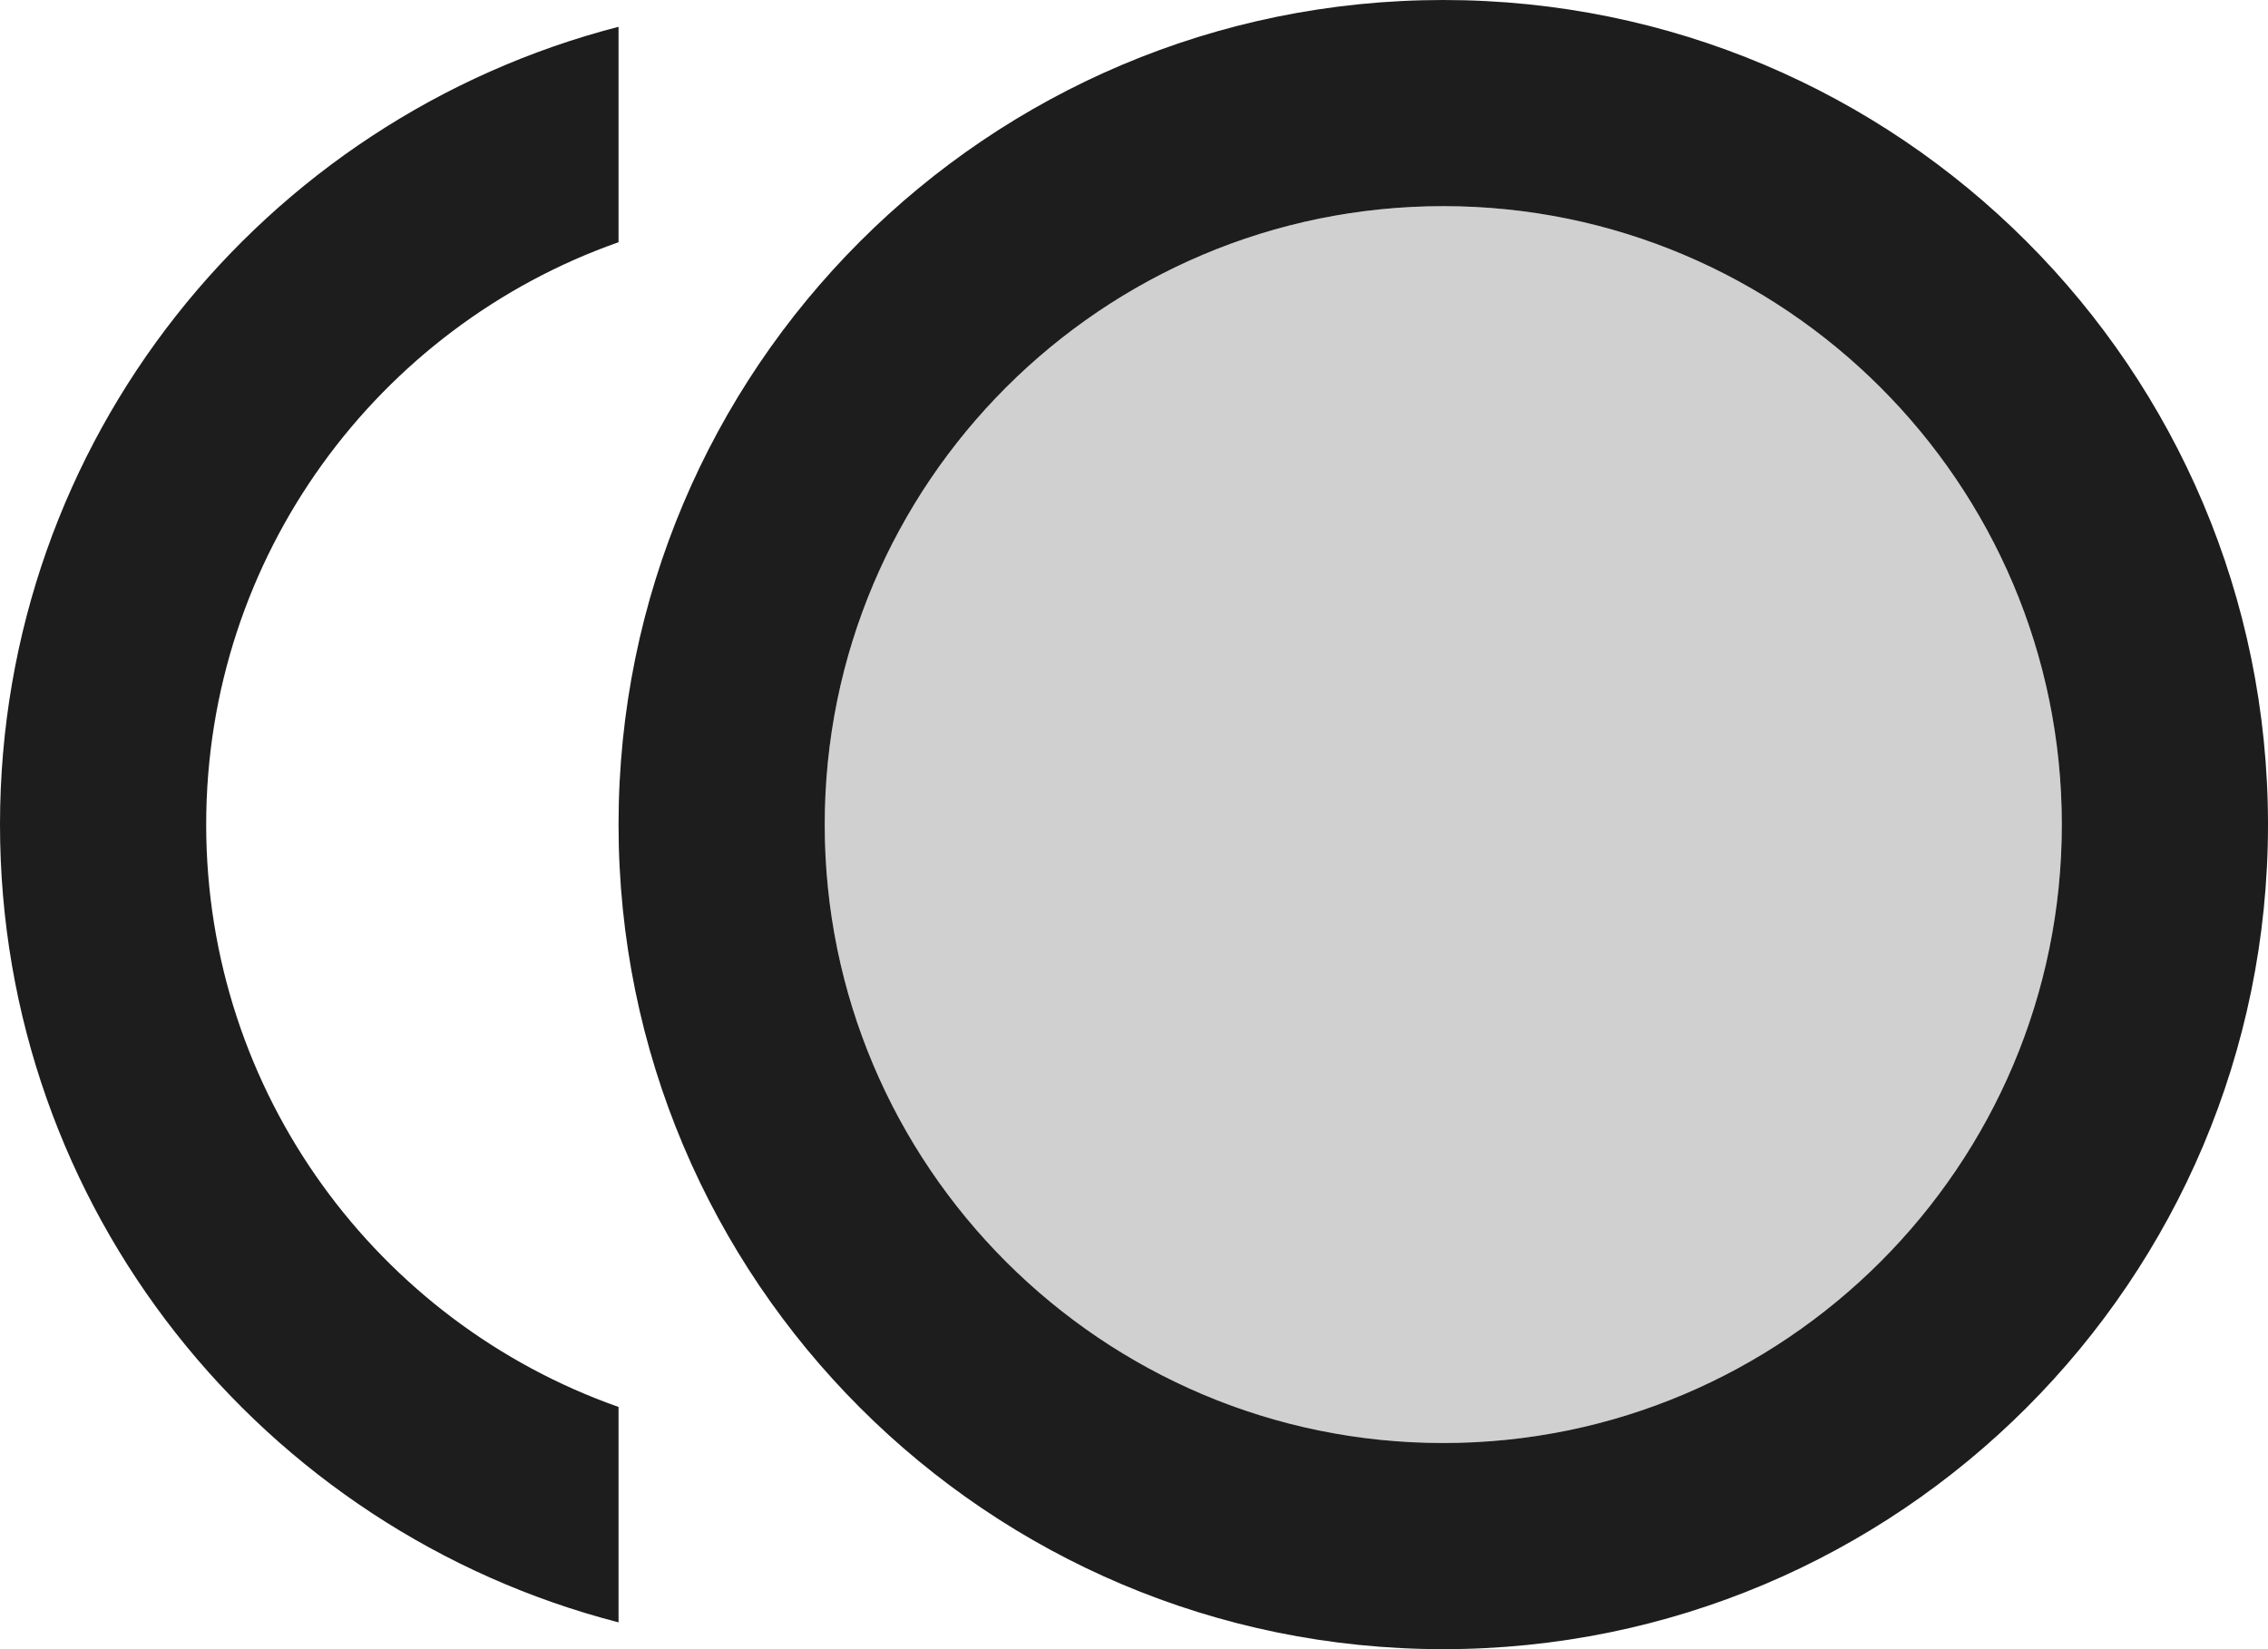 <?xml version="1.0" encoding="UTF-8"?>
<svg width="22px" height="16px" viewBox="0 0 22 16" version="1.1" xmlns="http://www.w3.org/2000/svg" xmlns:xlink="http://www.w3.org/1999/xlink">
    <!-- Generator: Sketch 52.5 (67469) - http://www.bohemiancoding.com/sketch -->
    <title>toll</title>
    <desc>Created with Sketch.</desc>
    <g id="Icons" stroke="none" stroke-width="1" fill="none" fill-rule="evenodd">
        <g id="Two-Tone" transform="translate(-611, -466)">
            <g id="Action" transform="translate(100, 100)">
                <g id="Two-Tone-/-Action-/-toll" transform="translate(510, 362)">
                    <g>
                        <polygon id="Path" points="0 0 24 0 24 24 0 24"></polygon>
                        <path d="M15,6 C11.69,6 9,8.69 9,12 C9,15.31 11.69,18 15,18 C18.31,18 21,15.31 21,12 C21,8.69 18.31,6 15,6 Z" id="🔹-Secondary-Color" fill="#D0D0D0"></path>
                        <path d="M15,4 C10.58,4 7,7.58 7,12 C7,16.42 10.58,20 15,20 C19.42,20 23,16.42 23,12 C23,7.58 19.42,4 15,4 Z M15,18 C11.69,18 9,15.31 9,12 C9,8.69 11.69,6 15,6 C18.31,6 21,8.69 21,12 C21,15.31 18.31,18 15,18 Z M3,12 C3,9.39 4.67,7.17 7,6.35 L7,4.26 C3.55,5.15 1,8.27 1,12 C1,15.73 3.55,18.85 7,19.74 L7,17.65 C4.67,16.83 3,14.61 3,12 Z" id="🔹-Primary-Color" fill="#1D1D1D"></path>
                    </g>
                </g>
            </g>
        </g>
    </g>
</svg>
